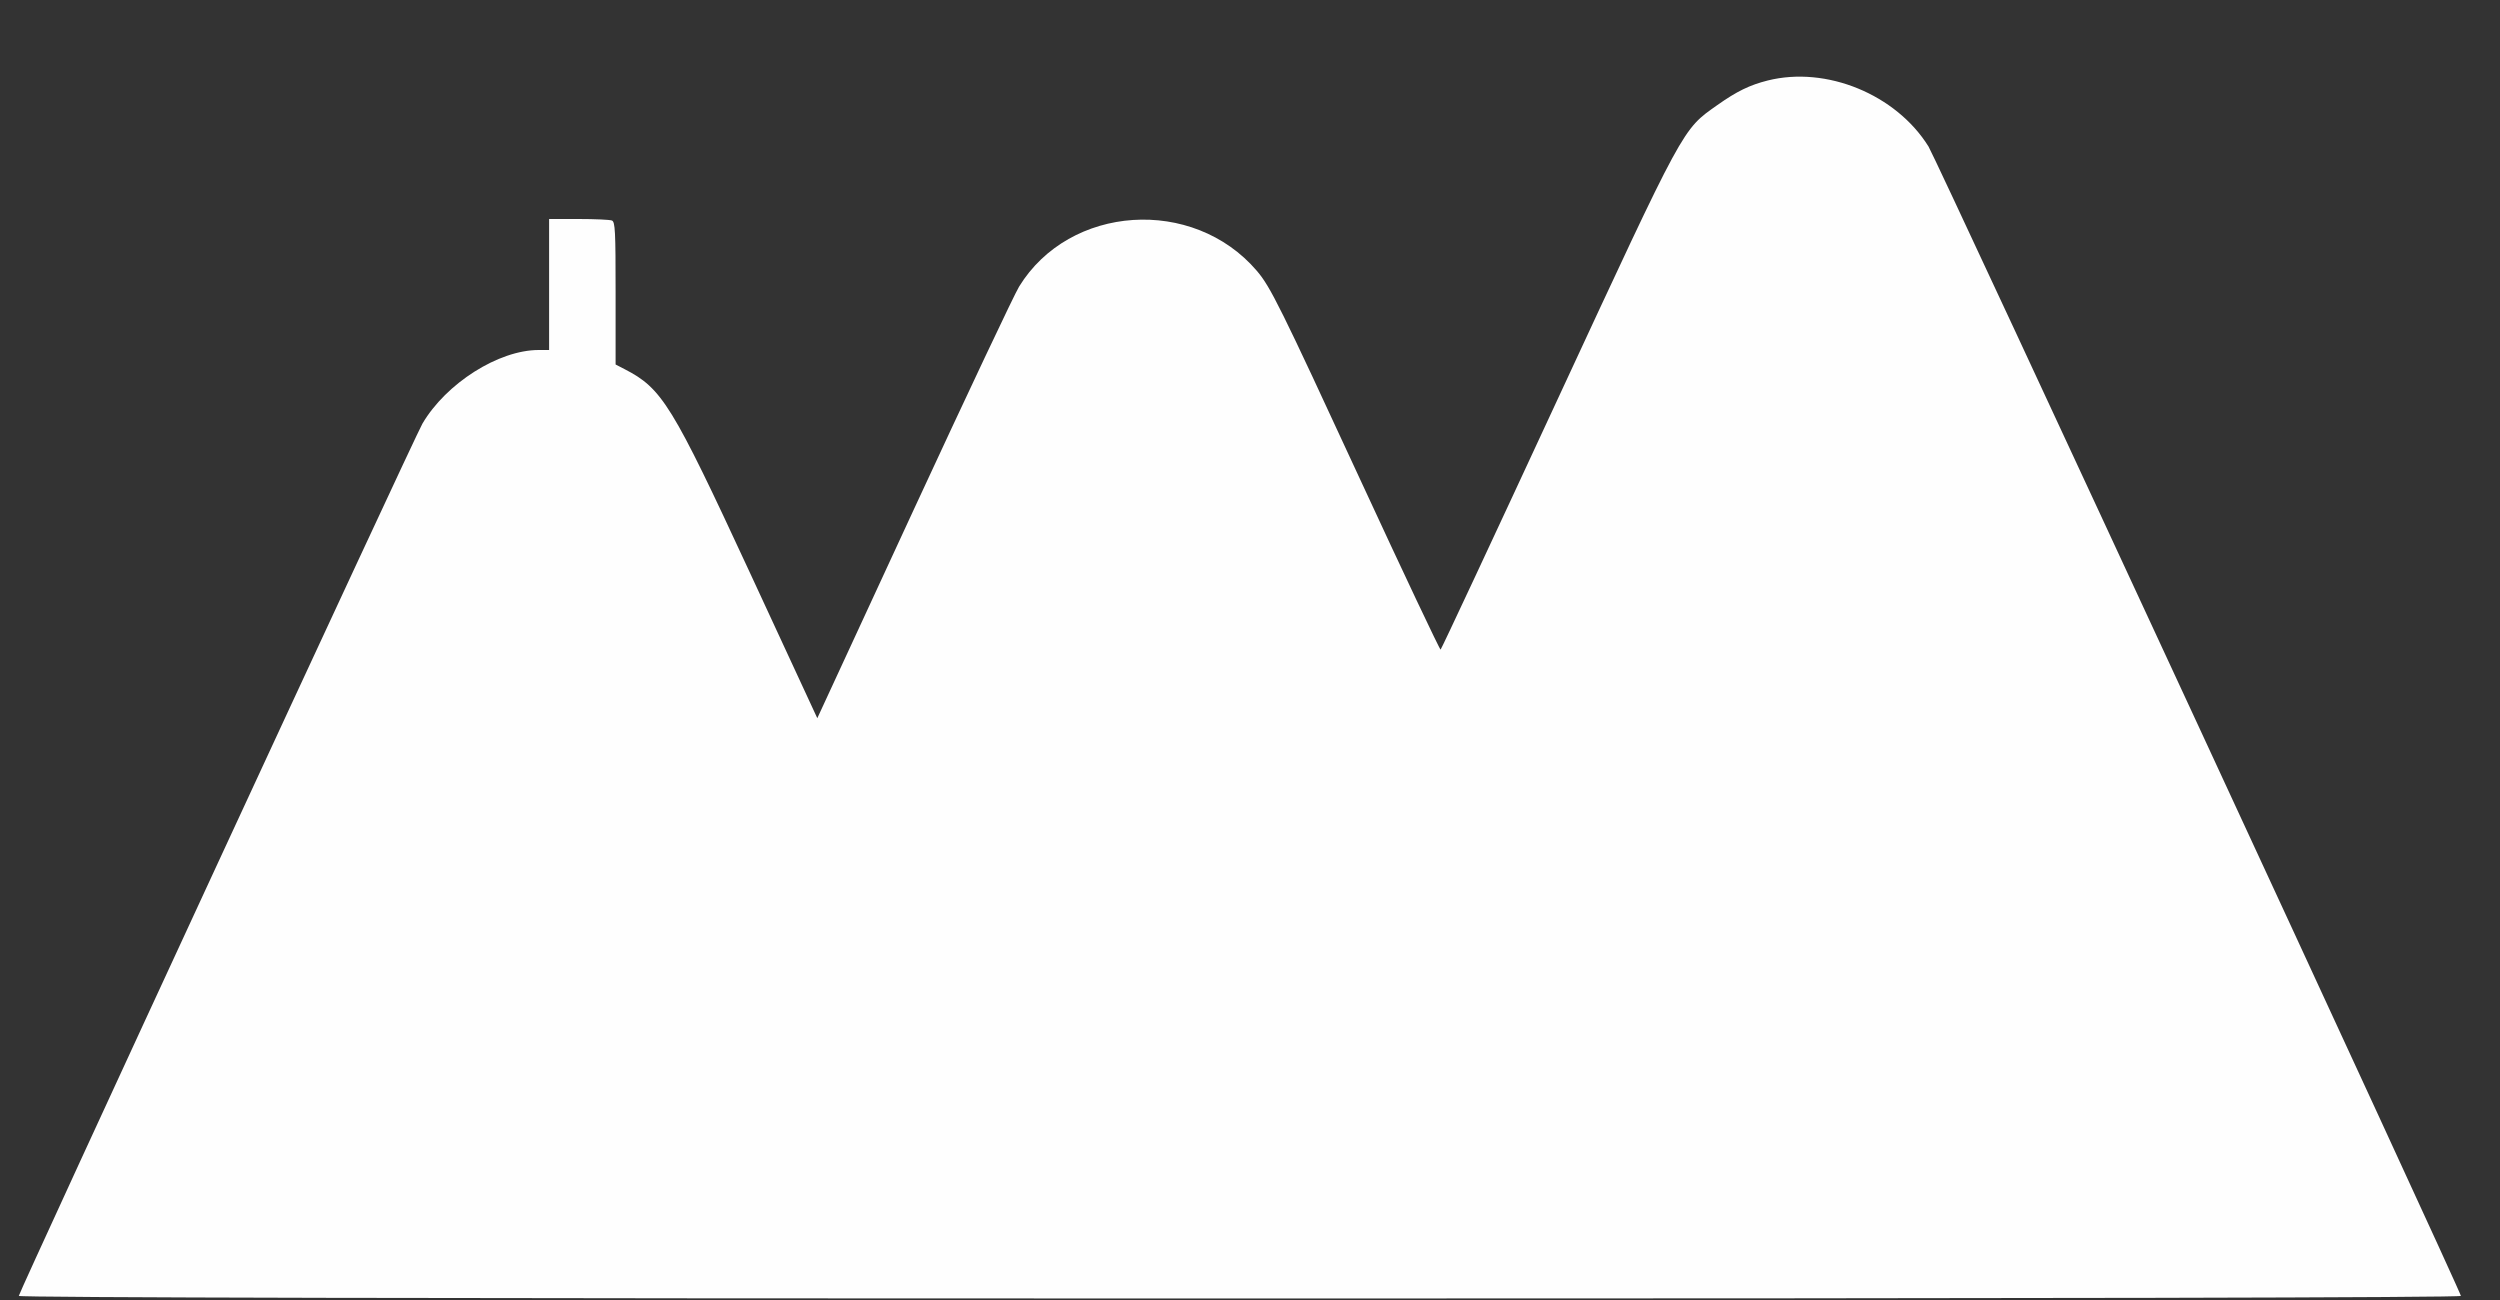 <svg width="25" height="13" viewBox="0 0 25 13" fill="none" xmlns="http://www.w3.org/2000/svg">
<rect x="0" y="0" width="25" height="13" fill="#333333" stroke="none"/>
<path fill-rule="evenodd" clip-rule="evenodd" d="M17.677 0.805C17.498 0.85 17.368 0.913 17.173 1.051C16.821 1.3 16.854 1.239 15.571 4.004C14.938 5.37 14.414 6.491 14.406 6.496C14.399 6.501 14.036 5.734 13.6 4.791C12.804 3.069 12.705 2.868 12.568 2.708C11.931 1.963 10.695 2.045 10.191 2.866C10.144 2.942 9.671 3.944 9.139 5.093L8.173 7.182L7.5 5.729C6.719 4.044 6.622 3.885 6.245 3.691L6.156 3.645V2.933C6.156 2.307 6.152 2.219 6.119 2.205C6.098 2.197 5.948 2.19 5.786 2.19H5.491V2.845V3.5H5.387C4.986 3.5 4.461 3.833 4.224 4.237C4.146 4.369 0.188 12.924 0.188 12.959C0.188 12.976 4.336 12.985 12.398 12.985C20.508 12.985 24.609 12.976 24.609 12.959C24.609 12.916 19.363 1.589 19.285 1.465C18.96 0.944 18.264 0.658 17.677 0.805Z" fill="#FEFEFE"/>
</svg>
